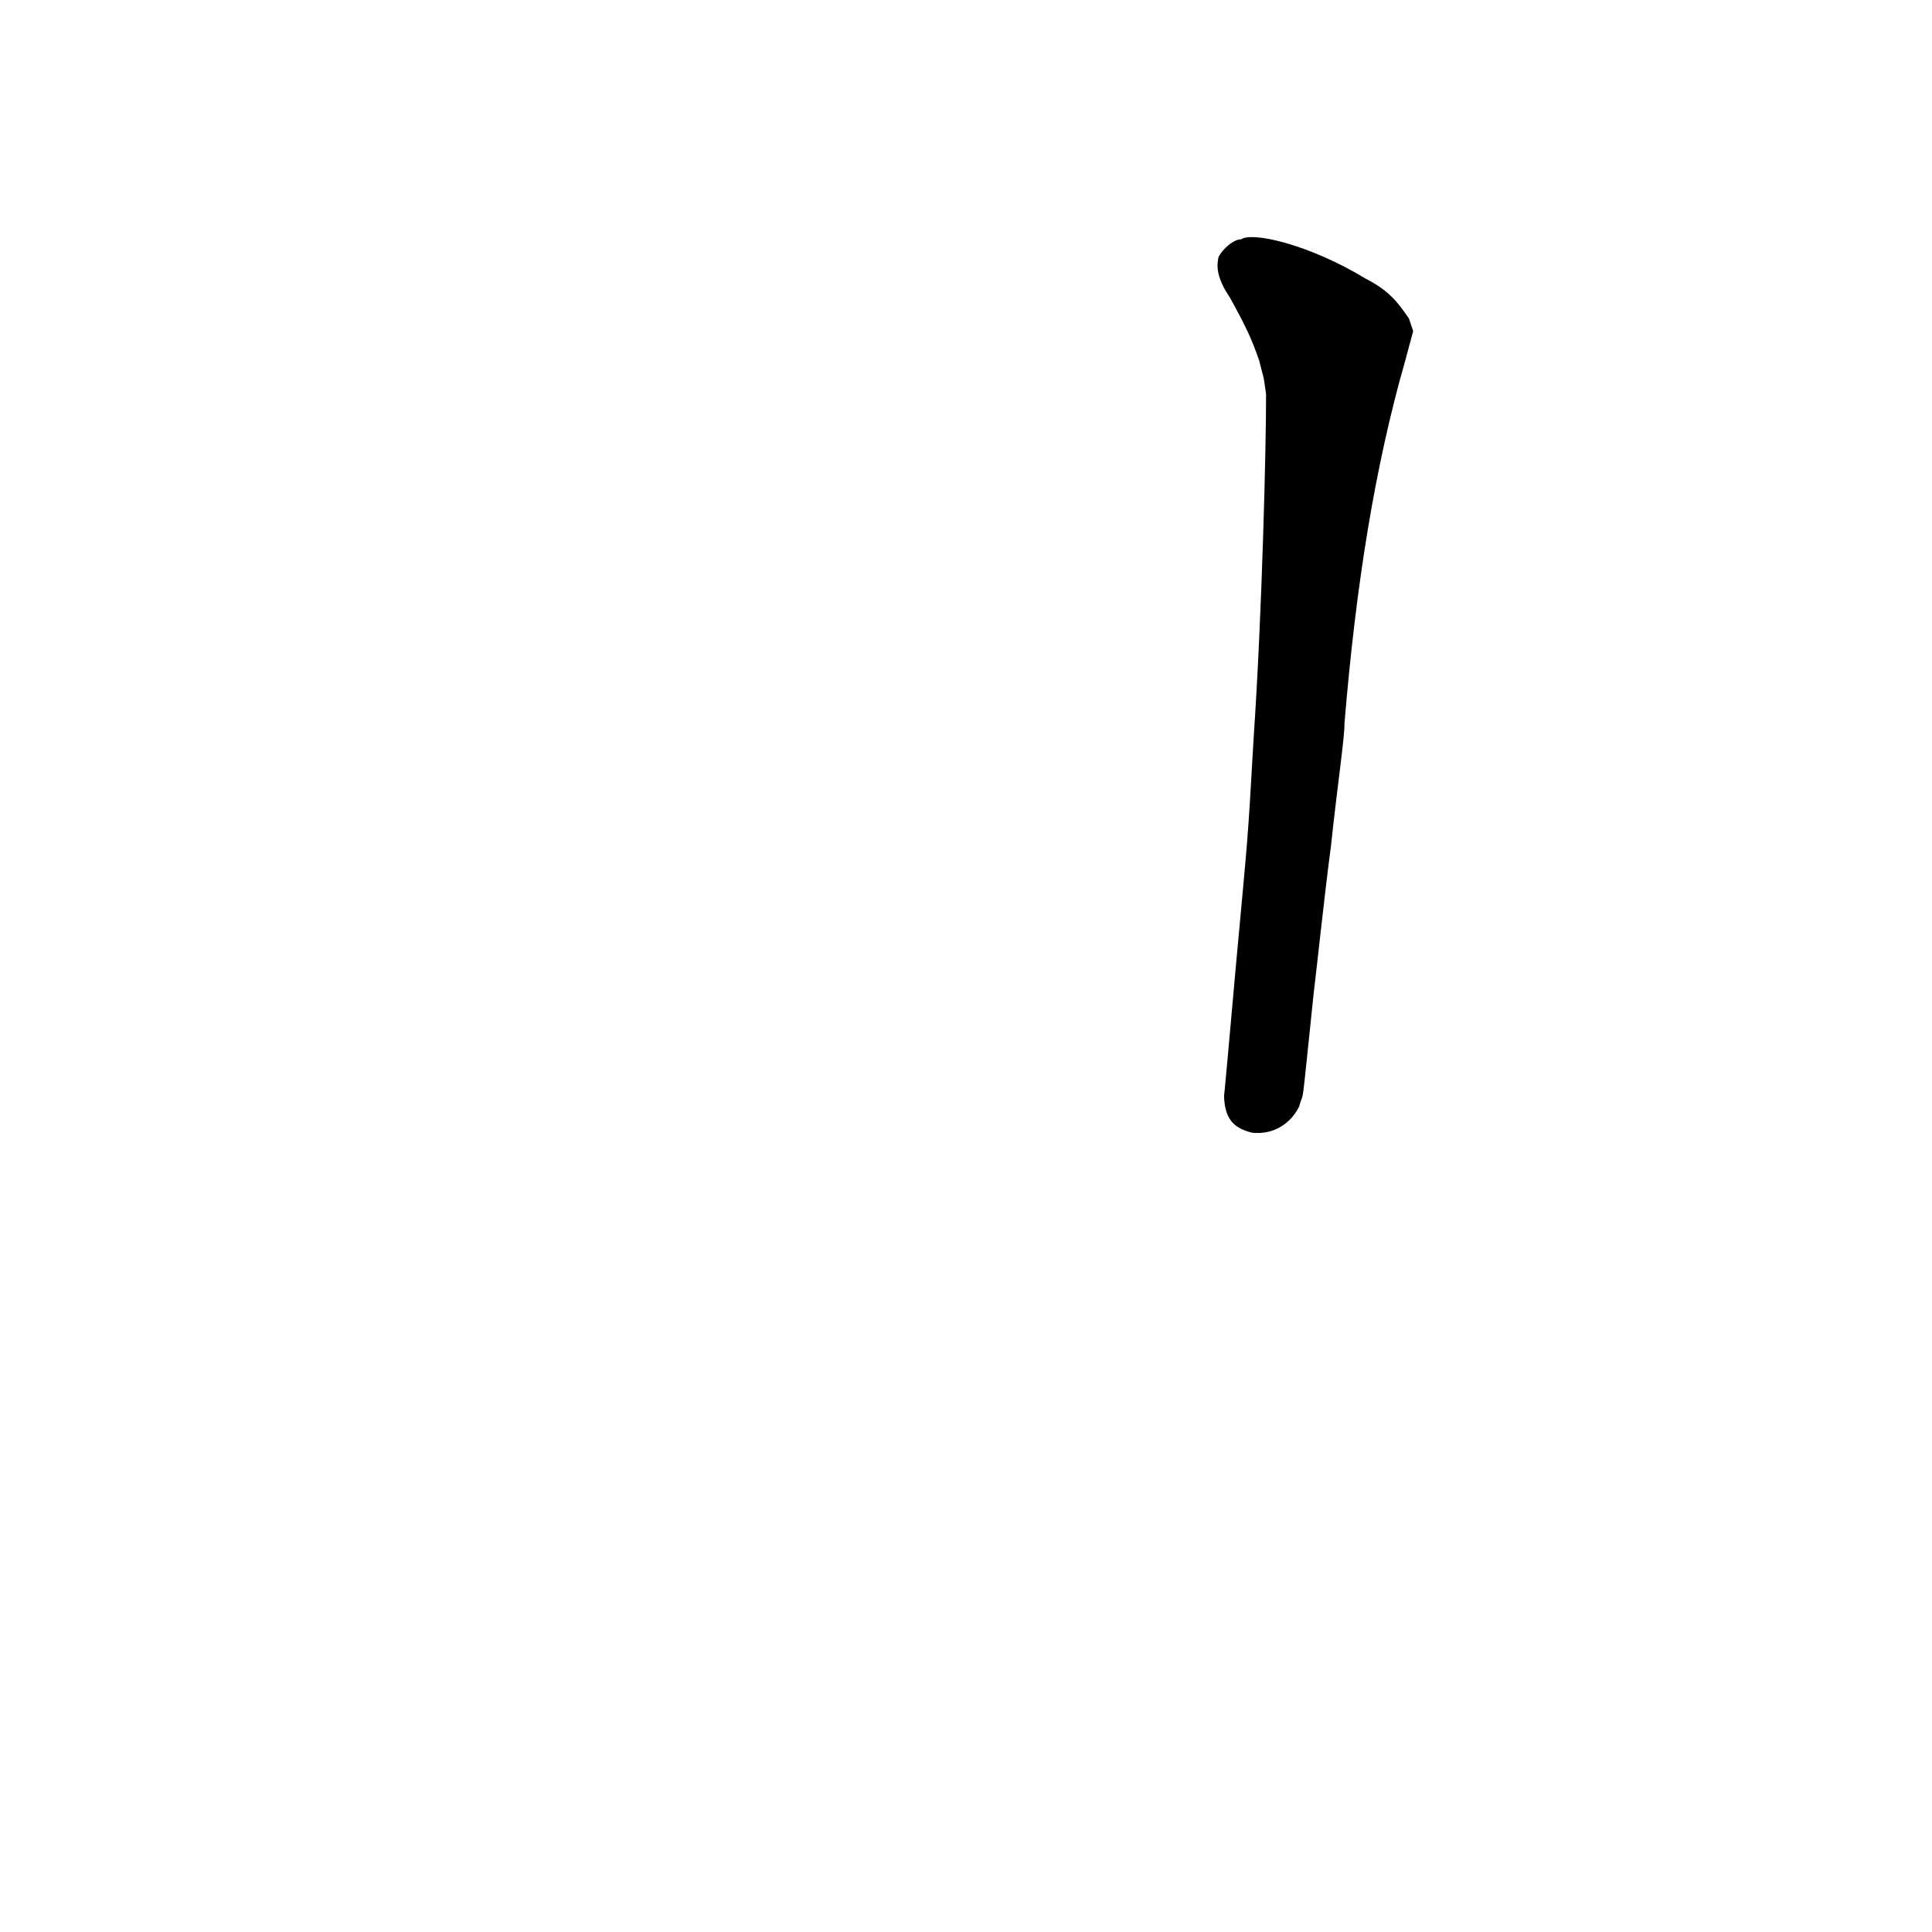 <?xml version="1.0" ?>
<svg height="1024" version="1.1" width="1024" xmlns="http://www.w3.org/2000/svg">
  <defs/>
  <g>
    <path d="M 657.973 126.802 C 652.482 126.817 645.347 135.173 645.644 137.417 C 644.571 142.675 646.014 149.043 651.802 157.589 C 660.246 172.85 663.393 179.529 667.412 191.16 C 670.719 204.793 669.024 195.281 671.041 208.852 C 671.088 235.483 668.975 324.898 664.429 391.502 C 661.269 447.587 661.392 442.847 655.284 509.328 C 651.55 551.176 648.573 584.624 648.757 580.52 C 649.034 593.977 654.736 598.132 663.699 600.373 C 675.784 601.598 684.56 594.799 688.616 586.372 C 691.458 575.806 689.162 594.372 696.278 526.454 C 697.738 514.761 701.758 476.359 705.454 448.23 C 708.837 416.42 712.833 389.687 712.582 383.593 C 718.681 309.748 728.773 247.159 744.775 191.231 L 749.02 175.49 L 746.749 168.773 C 740.816 160.198 736.343 154.111 723.862 147.715 C 693.48 129.234 663.331 122.783 657.973 126.802" fill="rgb(0, 0, 0)" opacity="0.999" stroke-width="1.0"/>
  </g>
</svg>
